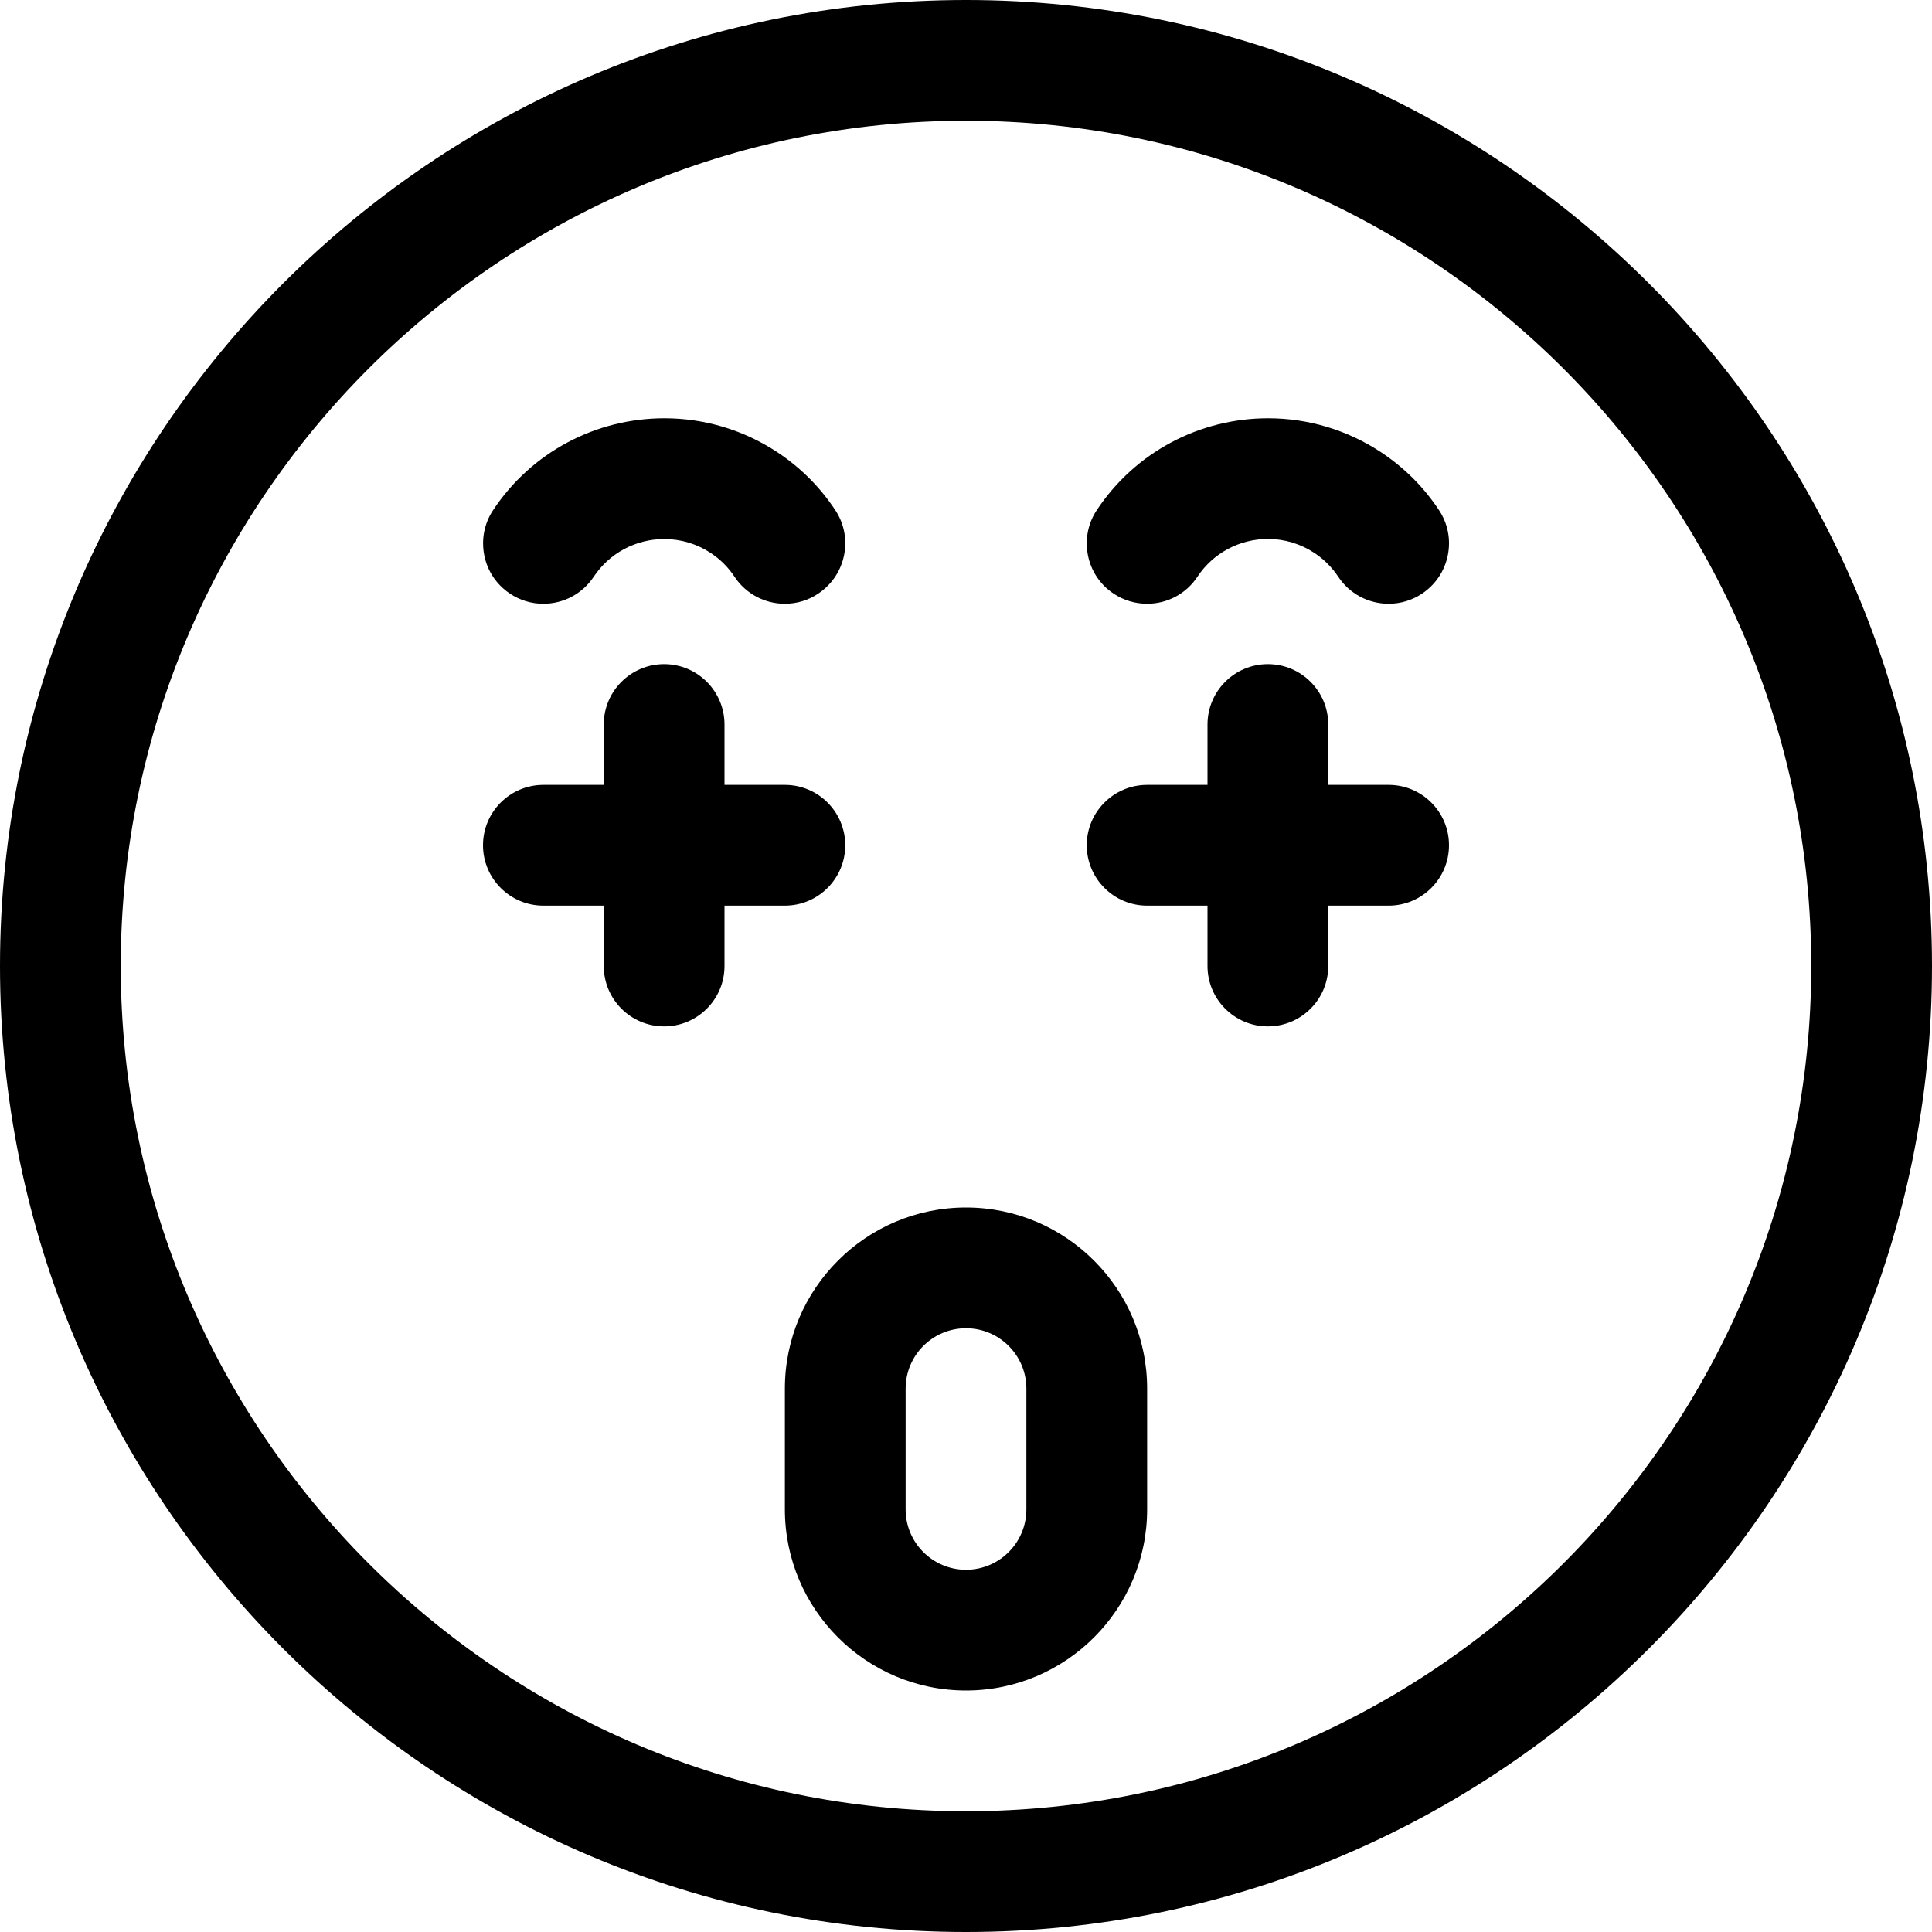 <?xml version="1.0" encoding="utf-8"?>
<!-- Generator: Adobe Illustrator 22.1.0, SVG Export Plug-In . SVG Version: 6.00 Build 0)  -->
<svg version="1.1" id="Layer_1" xmlns="http://www.w3.org/2000/svg" xmlns:xlink="http://www.w3.org/1999/xlink" x="0px" y="0px"
	 viewBox="0 0 24 24" style="enable-background:new 0 0 24 24;" xml:space="preserve">
<title>smiley-very-happy</title>
<g>
	<path d="M12,24C5.383,24,0,18.617,0,12C0,5.383,5.383,0,12,0c6.617,0,12,5.383,12,12C24,18.617,18.617,24,12,24z M12,1.5
		C6.21,1.5,1.5,6.21,1.5,12c0,5.79,4.71,10.5,10.5,10.5c5.79,0,10.5-4.71,10.5-10.5C22.5,6.21,17.79,1.5,12,1.5z"/>
	<path d="M8.25,12.75c-0.414,0-0.75-0.336-0.75-0.75v-0.75H6.75C6.336,11.25,6,10.914,6,10.5s0.336-0.75,0.75-0.75H7.5V9
		c0-0.414,0.336-0.75,0.75-0.75S9,8.586,9,9v0.75h0.75c0.414,0,0.75,0.336,0.75,0.75s-0.336,0.75-0.75,0.75H9V12
		C9,12.414,8.664,12.75,8.25,12.75z"/>
	<path d="M15.75,12.75C15.336,12.75,15,12.414,15,12v-0.75h-0.75c-0.414,0-0.75-0.336-0.75-0.75s0.336-0.75,0.75-0.75H15V9
		c0-0.414,0.336-0.75,0.75-0.75S16.5,8.586,16.5,9v0.75h0.75c0.414,0,0.75,0.336,0.75,0.75s-0.336,0.75-0.75,0.75H16.5V12
		C16.5,12.414,16.164,12.75,15.75,12.75z"/>
	<path d="M12,21c-1.241,0-2.25-1.009-2.25-2.25v-1.5C9.75,16.009,10.759,15,12,15c1.241,0,2.25,1.009,2.25,2.25v1.5
		C14.25,19.991,13.241,21,12,21z M12,16.5c-0.414,0-0.75,0.336-0.75,0.75v1.5c0,0.414,0.336,0.75,0.75,0.75s0.75-0.336,0.75-0.75
		v-1.5C12.75,16.836,12.414,16.5,12,16.5z"/>
	<path d="M6.75,7.5c-0.148,0-0.291-0.043-0.414-0.125c-0.167-0.111-0.281-0.28-0.32-0.476s-0.001-0.396,0.11-0.563
		c0.474-0.714,1.269-1.14,2.128-1.14c0.501,0,0.988,0.147,1.406,0.424c0.285,0.189,0.526,0.43,0.715,0.715
		c0.111,0.167,0.15,0.367,0.11,0.563s-0.154,0.365-0.321,0.476C10.042,7.457,9.898,7.5,9.75,7.5c-0.252,0-0.486-0.125-0.625-0.335
		C9.047,7.047,8.948,6.948,8.83,6.87C8.658,6.756,8.458,6.696,8.252,6.696c-0.354,0-0.682,0.175-0.877,0.469
		C7.235,7.375,7.002,7.5,6.75,7.5L6.75,7.5z"/>
	<path d="M14.25,7.5c-0.148,0-0.292-0.043-0.415-0.125c-0.167-0.11-0.281-0.28-0.32-0.476s-0.001-0.396,0.11-0.563
		c0.474-0.714,1.269-1.14,2.128-1.14c0.501,0,0.988,0.147,1.406,0.424c0.286,0.19,0.527,0.43,0.716,0.716
		c0.111,0.167,0.15,0.367,0.11,0.563c-0.04,0.196-0.154,0.365-0.321,0.476C17.541,7.457,17.398,7.5,17.25,7.5l0,0
		c-0.253,0-0.487-0.126-0.626-0.336c-0.078-0.117-0.177-0.216-0.294-0.294c-0.172-0.114-0.372-0.175-0.578-0.175
		c-0.354,0-0.682,0.175-0.877,0.469C14.736,7.375,14.502,7.5,14.25,7.5z"/>
</g>
</svg>

